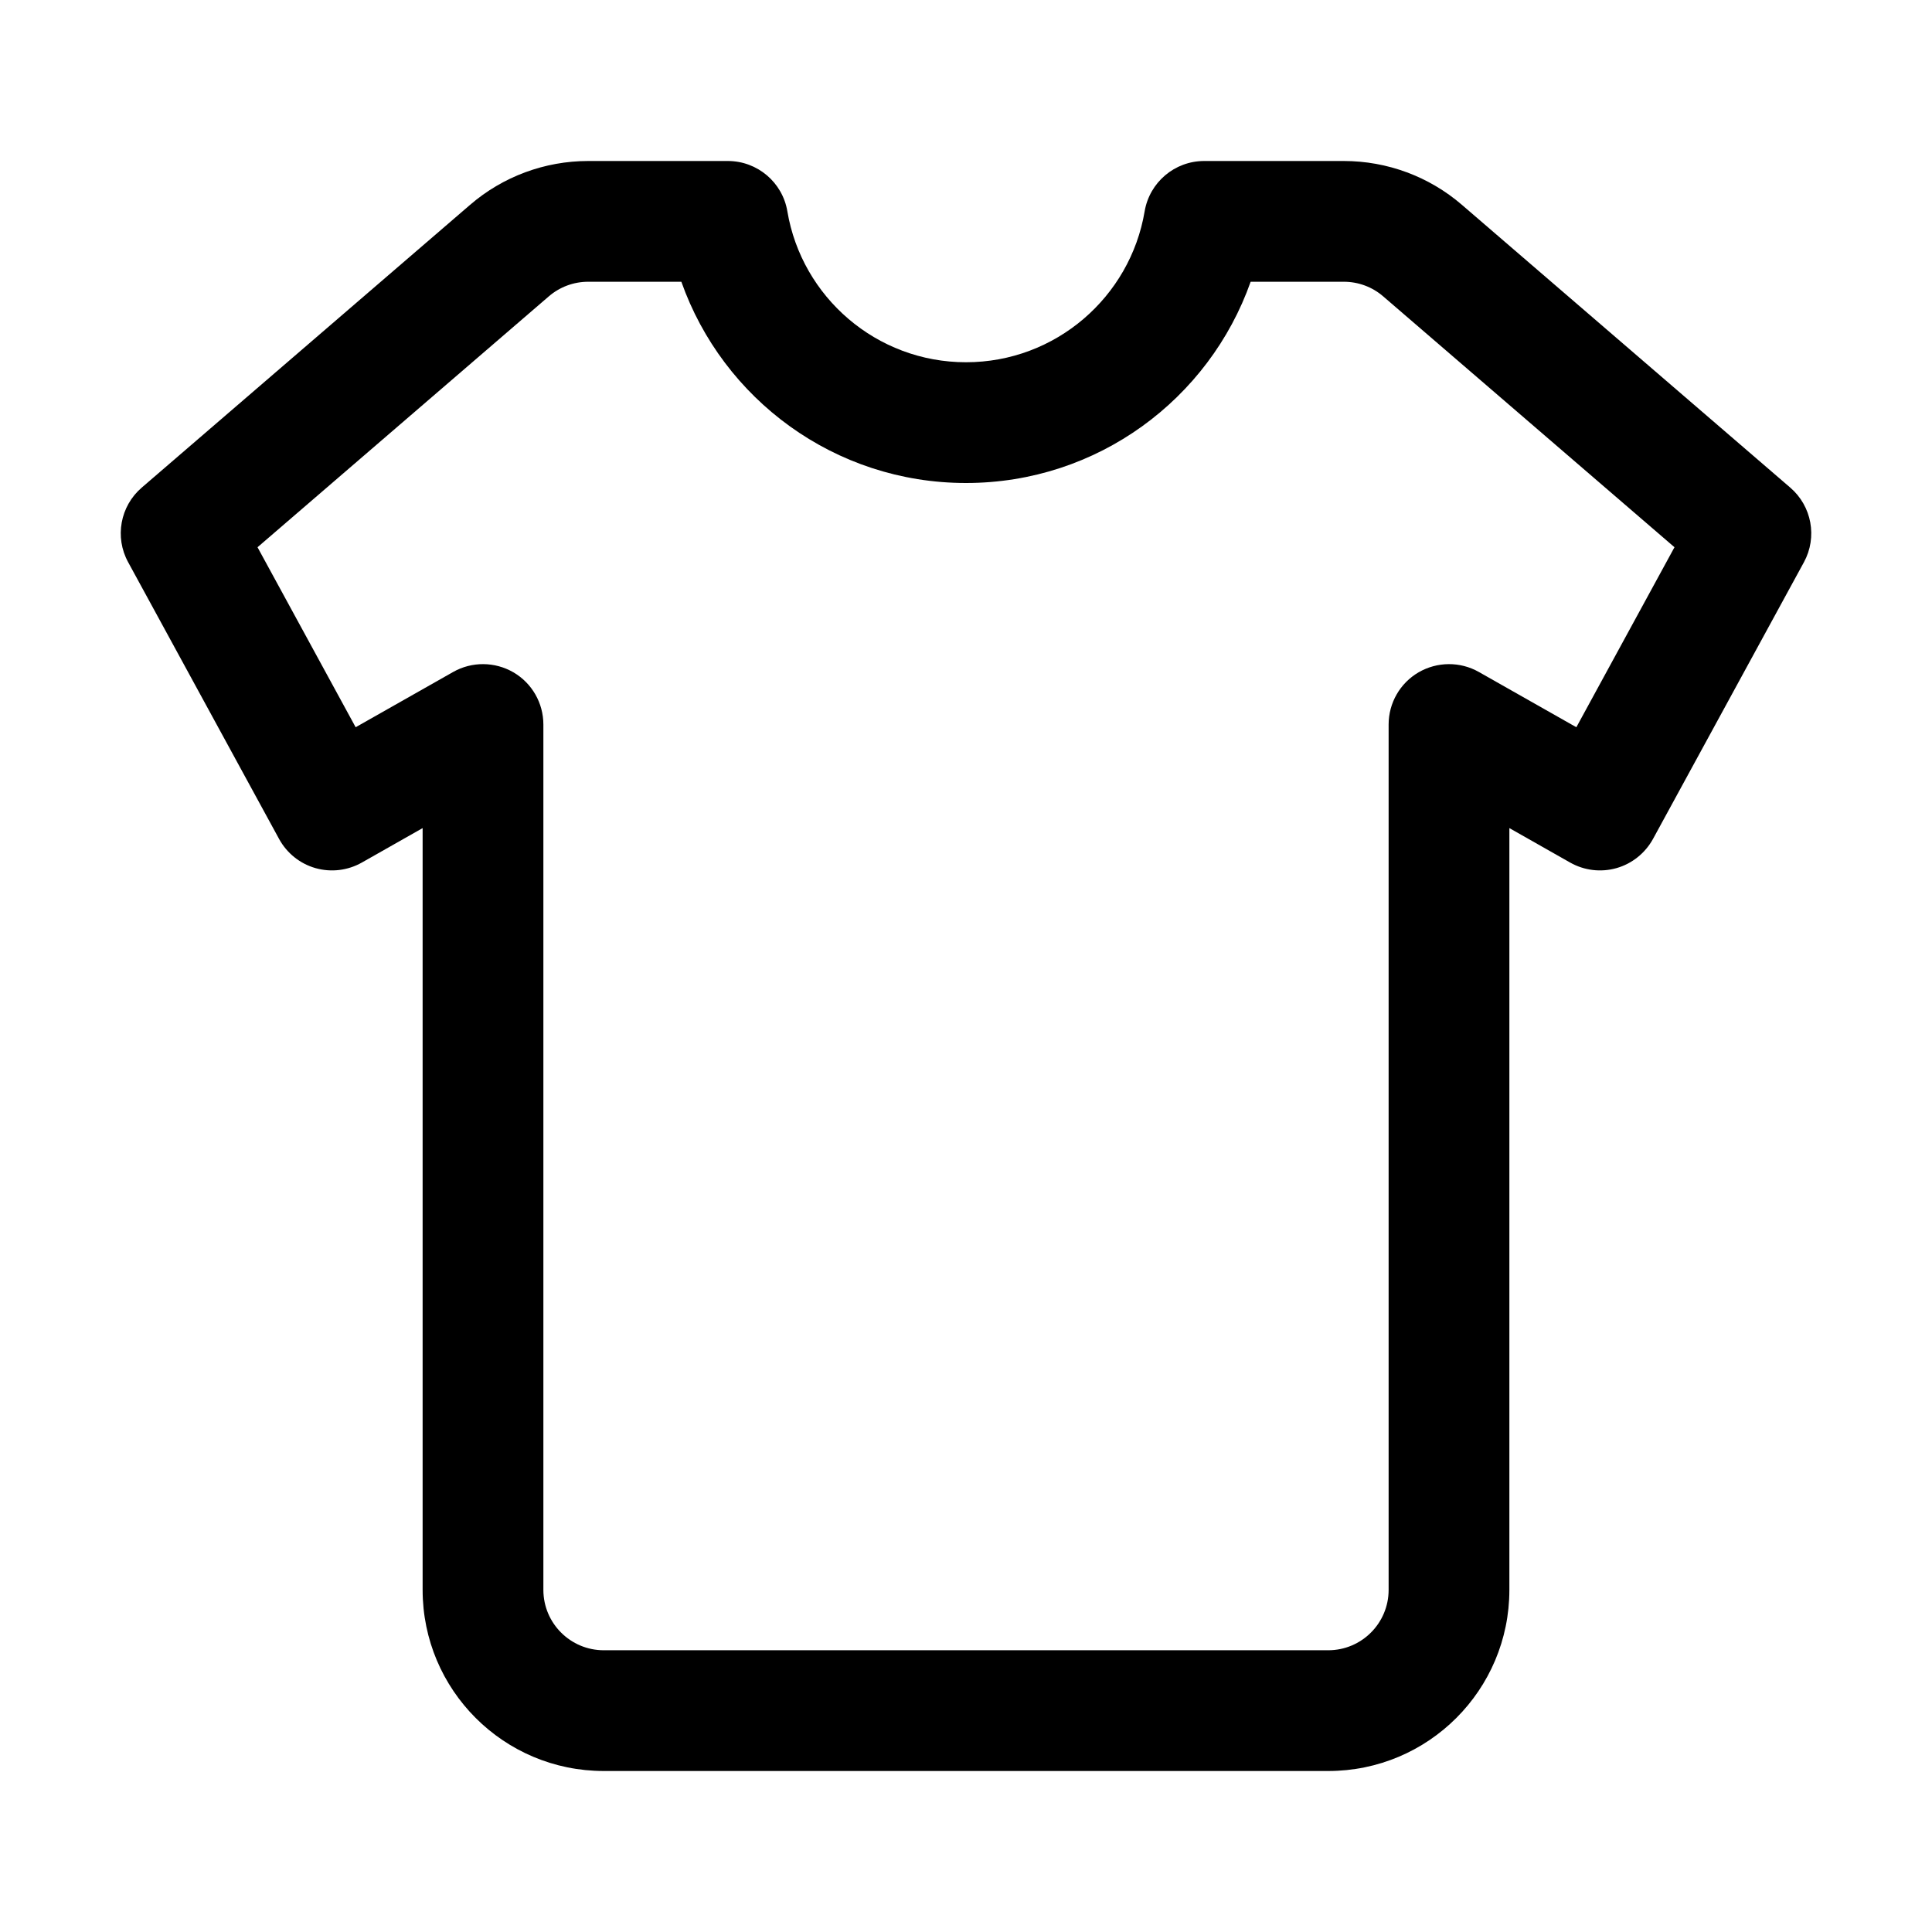 <svg width="24" height="24" viewBox="0 0 24 24" fill="none" xmlns="http://www.w3.org/2000/svg">
<path fill-rule="evenodd" clip-rule="evenodd" d="M5.839 2.545C6.247 2.193 6.768 2 7.307 2H9.042C9.408 2 9.721 2.265 9.781 2.626C9.96 3.689 10.886 4.5 12 4.5C13.114 4.5 14.04 3.689 14.219 2.626C14.28 2.265 14.592 2 14.959 2H16.693C17.232 2 17.753 2.193 18.161 2.545L22.239 6.057C22.507 6.287 22.578 6.674 22.409 6.984L20.534 10.422C20.437 10.598 20.274 10.729 20.081 10.784C19.887 10.839 19.68 10.814 19.505 10.715L18.75 10.287V19.75C18.75 20.993 17.743 22 16.5 22H7.5C6.257 22 5.25 20.993 5.25 19.75V10.287L4.495 10.715C4.32 10.814 4.113 10.839 3.919 10.784C3.726 10.729 3.563 10.598 3.467 10.422L1.592 6.984C1.422 6.674 1.493 6.287 1.761 6.057L5.839 2.545ZM7.307 3.5C7.127 3.5 6.954 3.564 6.817 3.682L3.199 6.798L4.418 9.034L5.63 8.347C5.862 8.216 6.147 8.218 6.378 8.352C6.608 8.486 6.75 8.733 6.75 9V19.75C6.75 20.164 7.086 20.5 7.5 20.5H16.5C16.914 20.5 17.25 20.164 17.25 19.75V9C17.25 8.733 17.392 8.486 17.622 8.352C17.853 8.218 18.138 8.216 18.37 8.347L19.582 9.034L20.801 6.798L17.183 3.682C17.047 3.564 16.873 3.5 16.693 3.5H15.536C15.021 4.957 13.633 6 12 6C10.367 6 8.979 4.957 8.464 3.5H7.307Z" fill="currentColor"/>
</svg>
